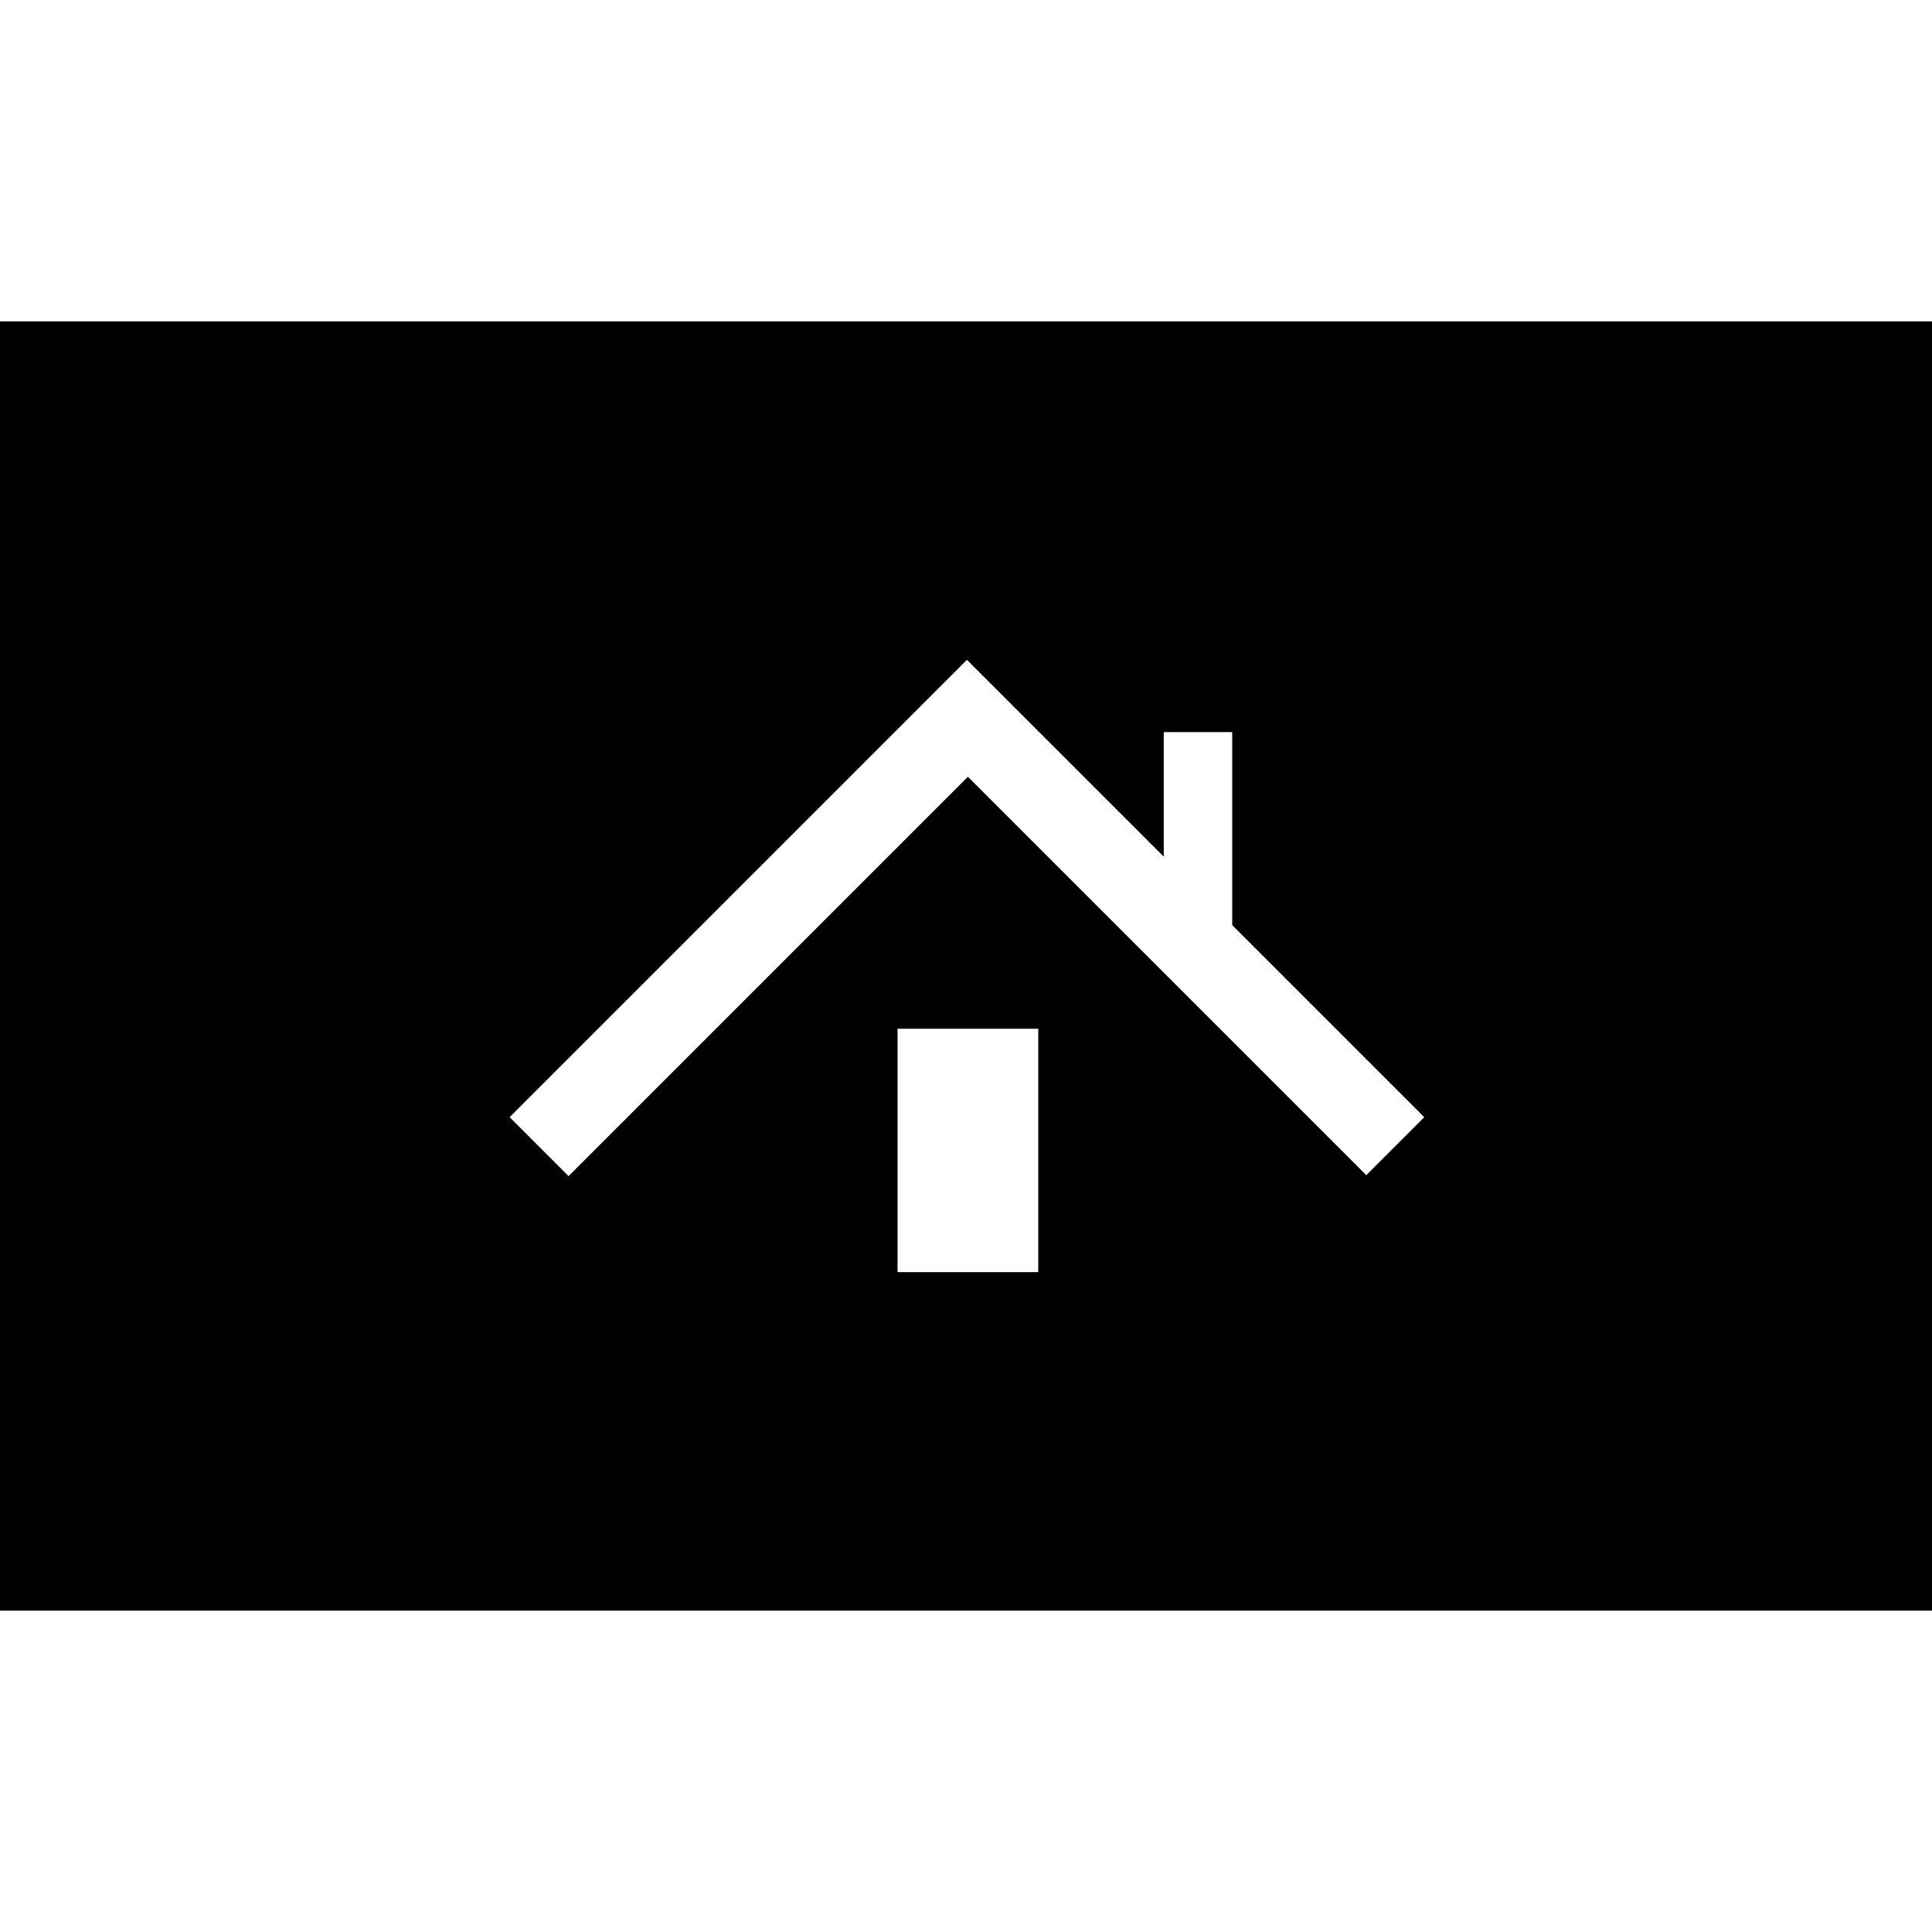 <?xml version="1.0" standalone="no"?>
<!DOCTYPE svg PUBLIC "-//W3C//DTD SVG 20010904//EN"
 "http://www.w3.org/TR/2001/REC-SVG-20010904/DTD/svg10.dtd">
<svg version="1.0" xmlns="http://www.w3.org/2000/svg"
 width="1016pt" height="1016pt" viewBox="0 0 1016 1016"
 preserveAspectRatio="xMidYMid meet">
<g transform="translate(0,1016) scale(0.1,-0.1)"
fill="#000000" stroke="none">
<path d="M0 5080 l0 -3390 5080 0 5080 0 0 3390 0 3390 -5080 0 -5080 0 0
-3390z m6120 903 l0 327 180 0 180 0 0 -508 0 -507 505 -505 505 -505 -152
-152 -153 -153 -1047 1047 -1048 1048 -1050 -1050 -1050 -1050 -155 155 -155
155 1202 1202 1203 1203 517 -517 518 -518 0 328z m-660 -1873 l0 -640 -370 0
-370 0 0 640 0 640 370 0 370 0 0 -640z"/>
</g>
</svg>
